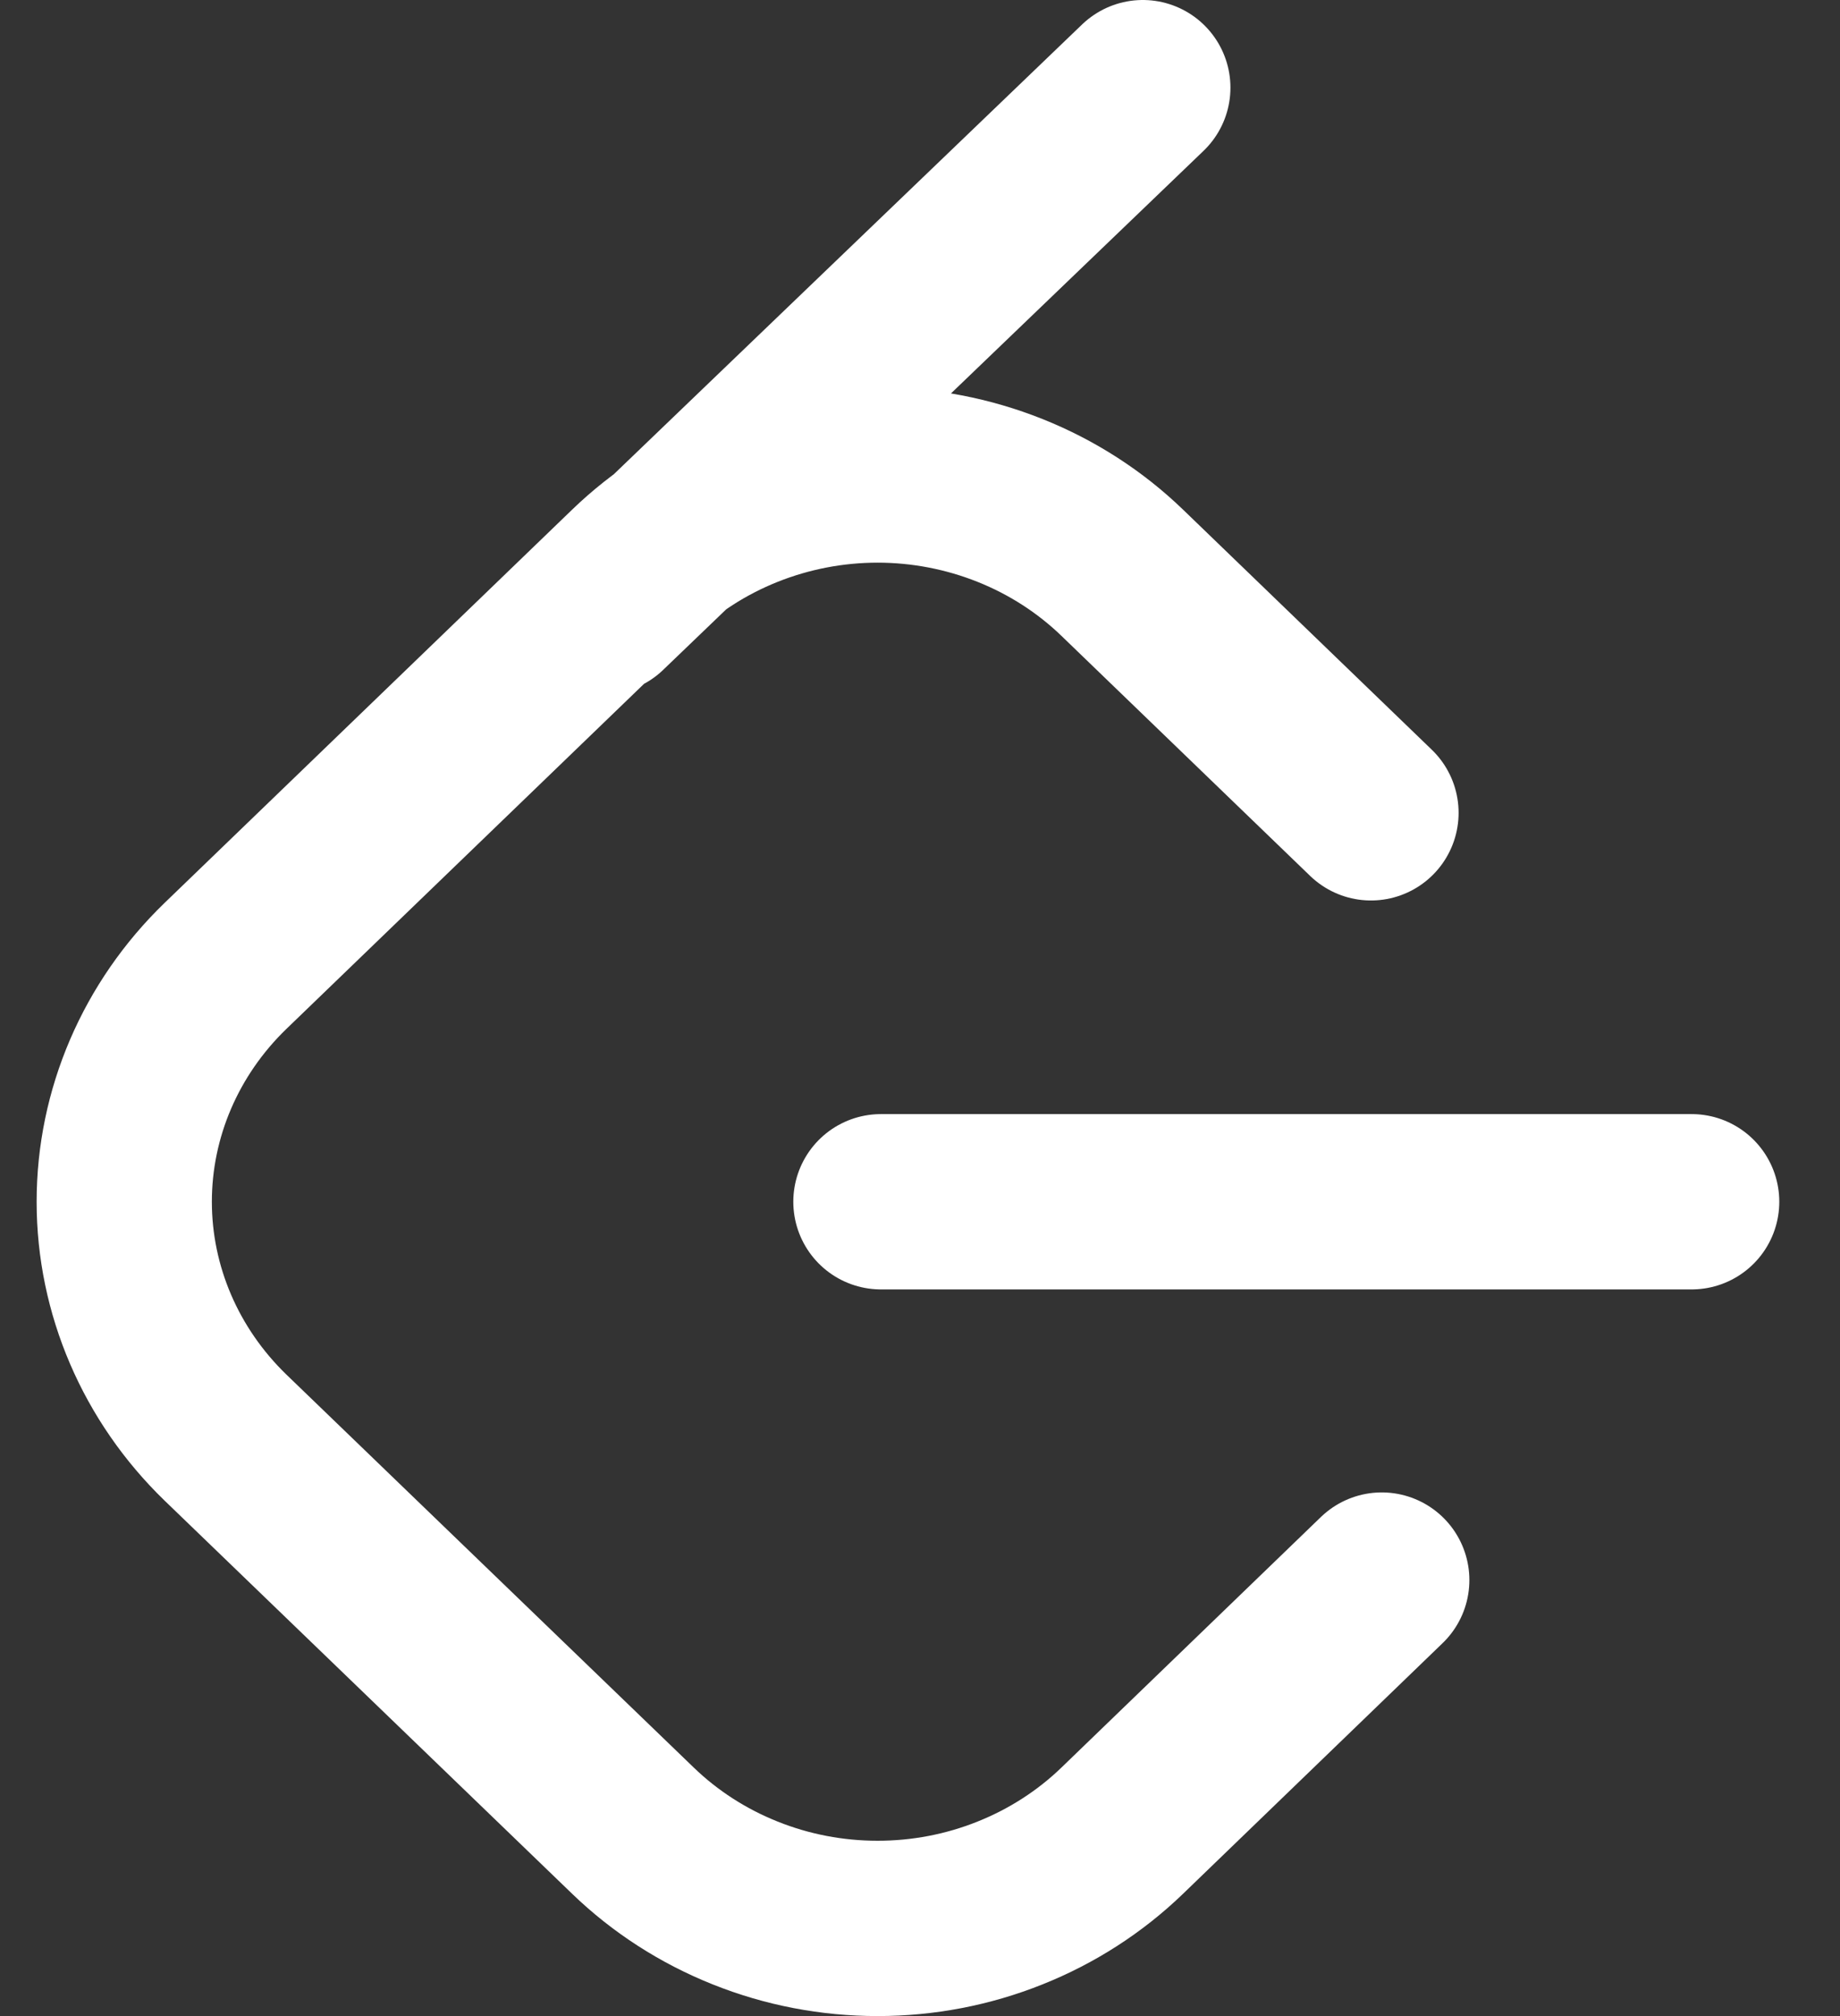 <svg width="21" height="23" viewBox="0 0 21 23" fill="none" xmlns="http://www.w3.org/2000/svg">
<rect x="0" y="0" width="21" height="23" fill="#333333" stroke="none"/>
<path d="M10.054 13.71H19.307M6.876 6.921L13.043 1M15.77 18.026L12.807 20.886C12.441 21.239 12.006 21.519 11.527 21.71C11.048 21.902 10.535 22 10.016 22C9.497 22 8.984 21.902 8.505 21.71C8.026 21.519 7.591 21.239 7.225 20.886L2.574 16.401C1.834 15.685 1.418 14.718 1.418 13.71C1.418 12.701 1.834 11.734 2.574 11.019L7.225 6.533C7.591 6.18 8.026 5.9 8.505 5.709C8.984 5.518 9.497 5.419 10.016 5.419C10.535 5.419 11.048 5.518 11.527 5.709C12.006 5.9 12.441 6.18 12.807 6.533L15.647 9.273" stroke="white" stroke-width="2" stroke-linecap="round" stroke-linejoin="round"/>
</svg>
